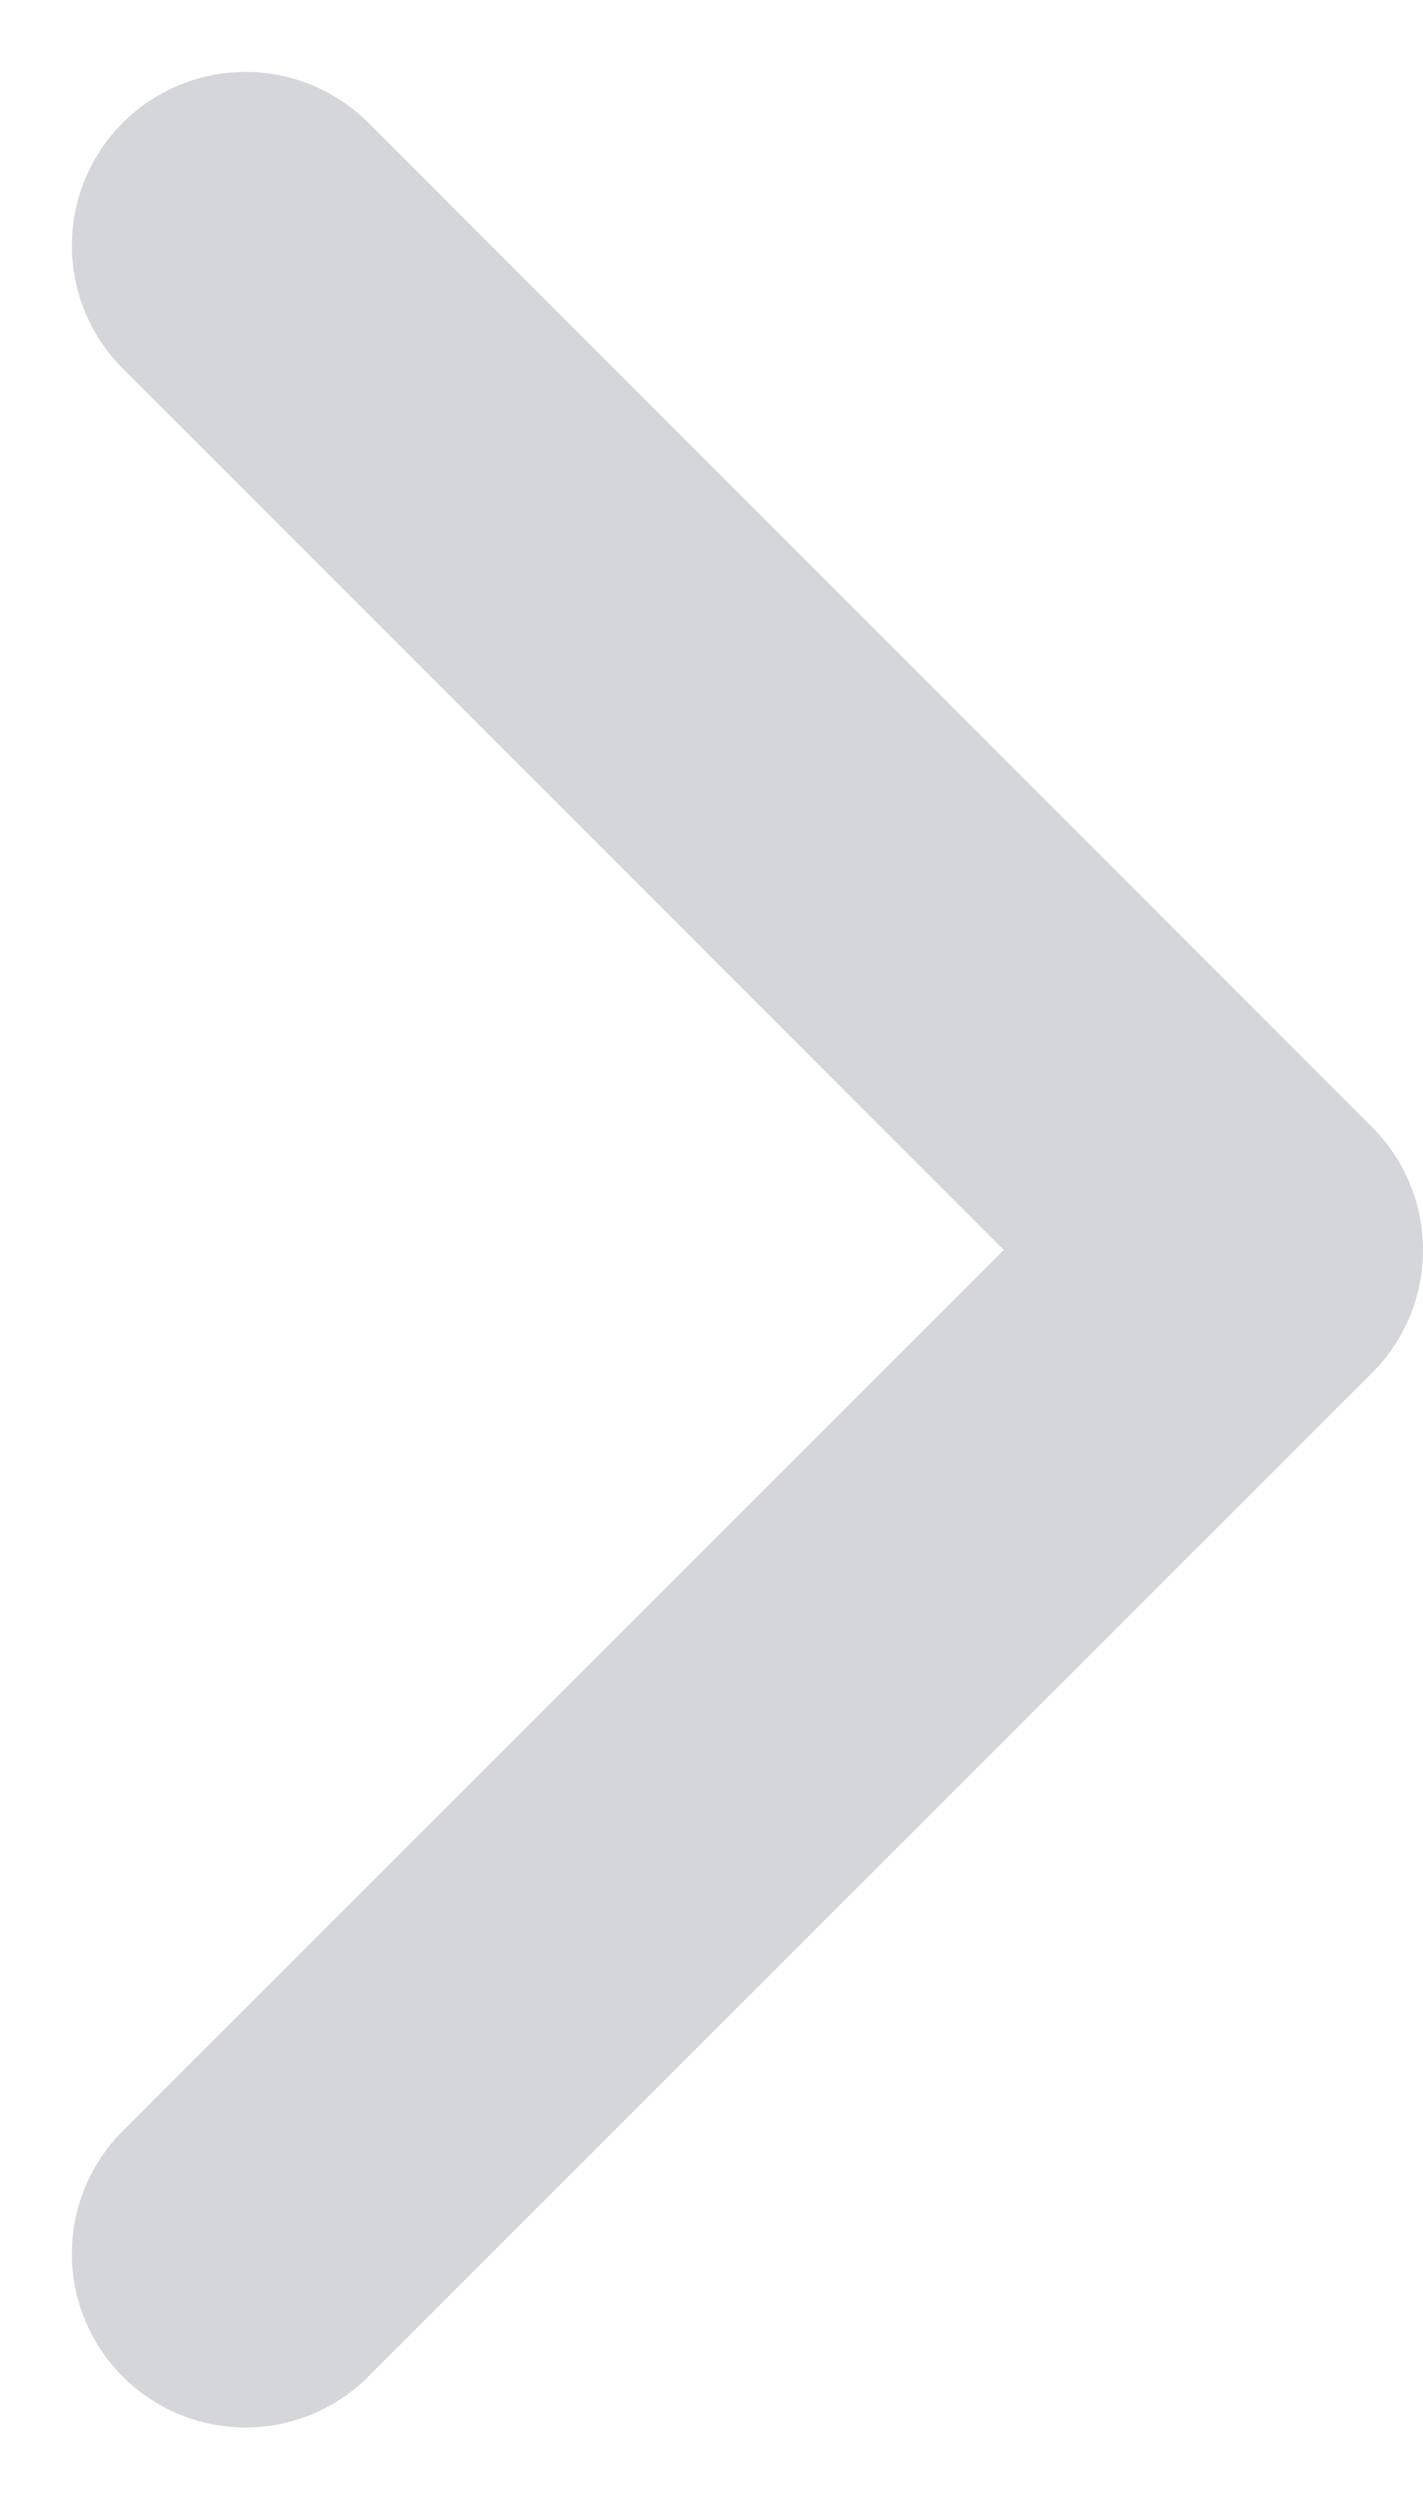 <svg xmlns="http://www.w3.org/2000/svg" width="8.195" height="14.39" viewBox="0 0 8.195 14.39">
  <path id="Path_446" data-name="Path 446" d="M5377,3059.841l5.781,5.781L5377,3071.4" transform="translate(-5375.586 -3058.427)" fill="none" stroke="#d5d6da" stroke-linecap="round" stroke-linejoin="round" stroke-width="2"/>
</svg>
